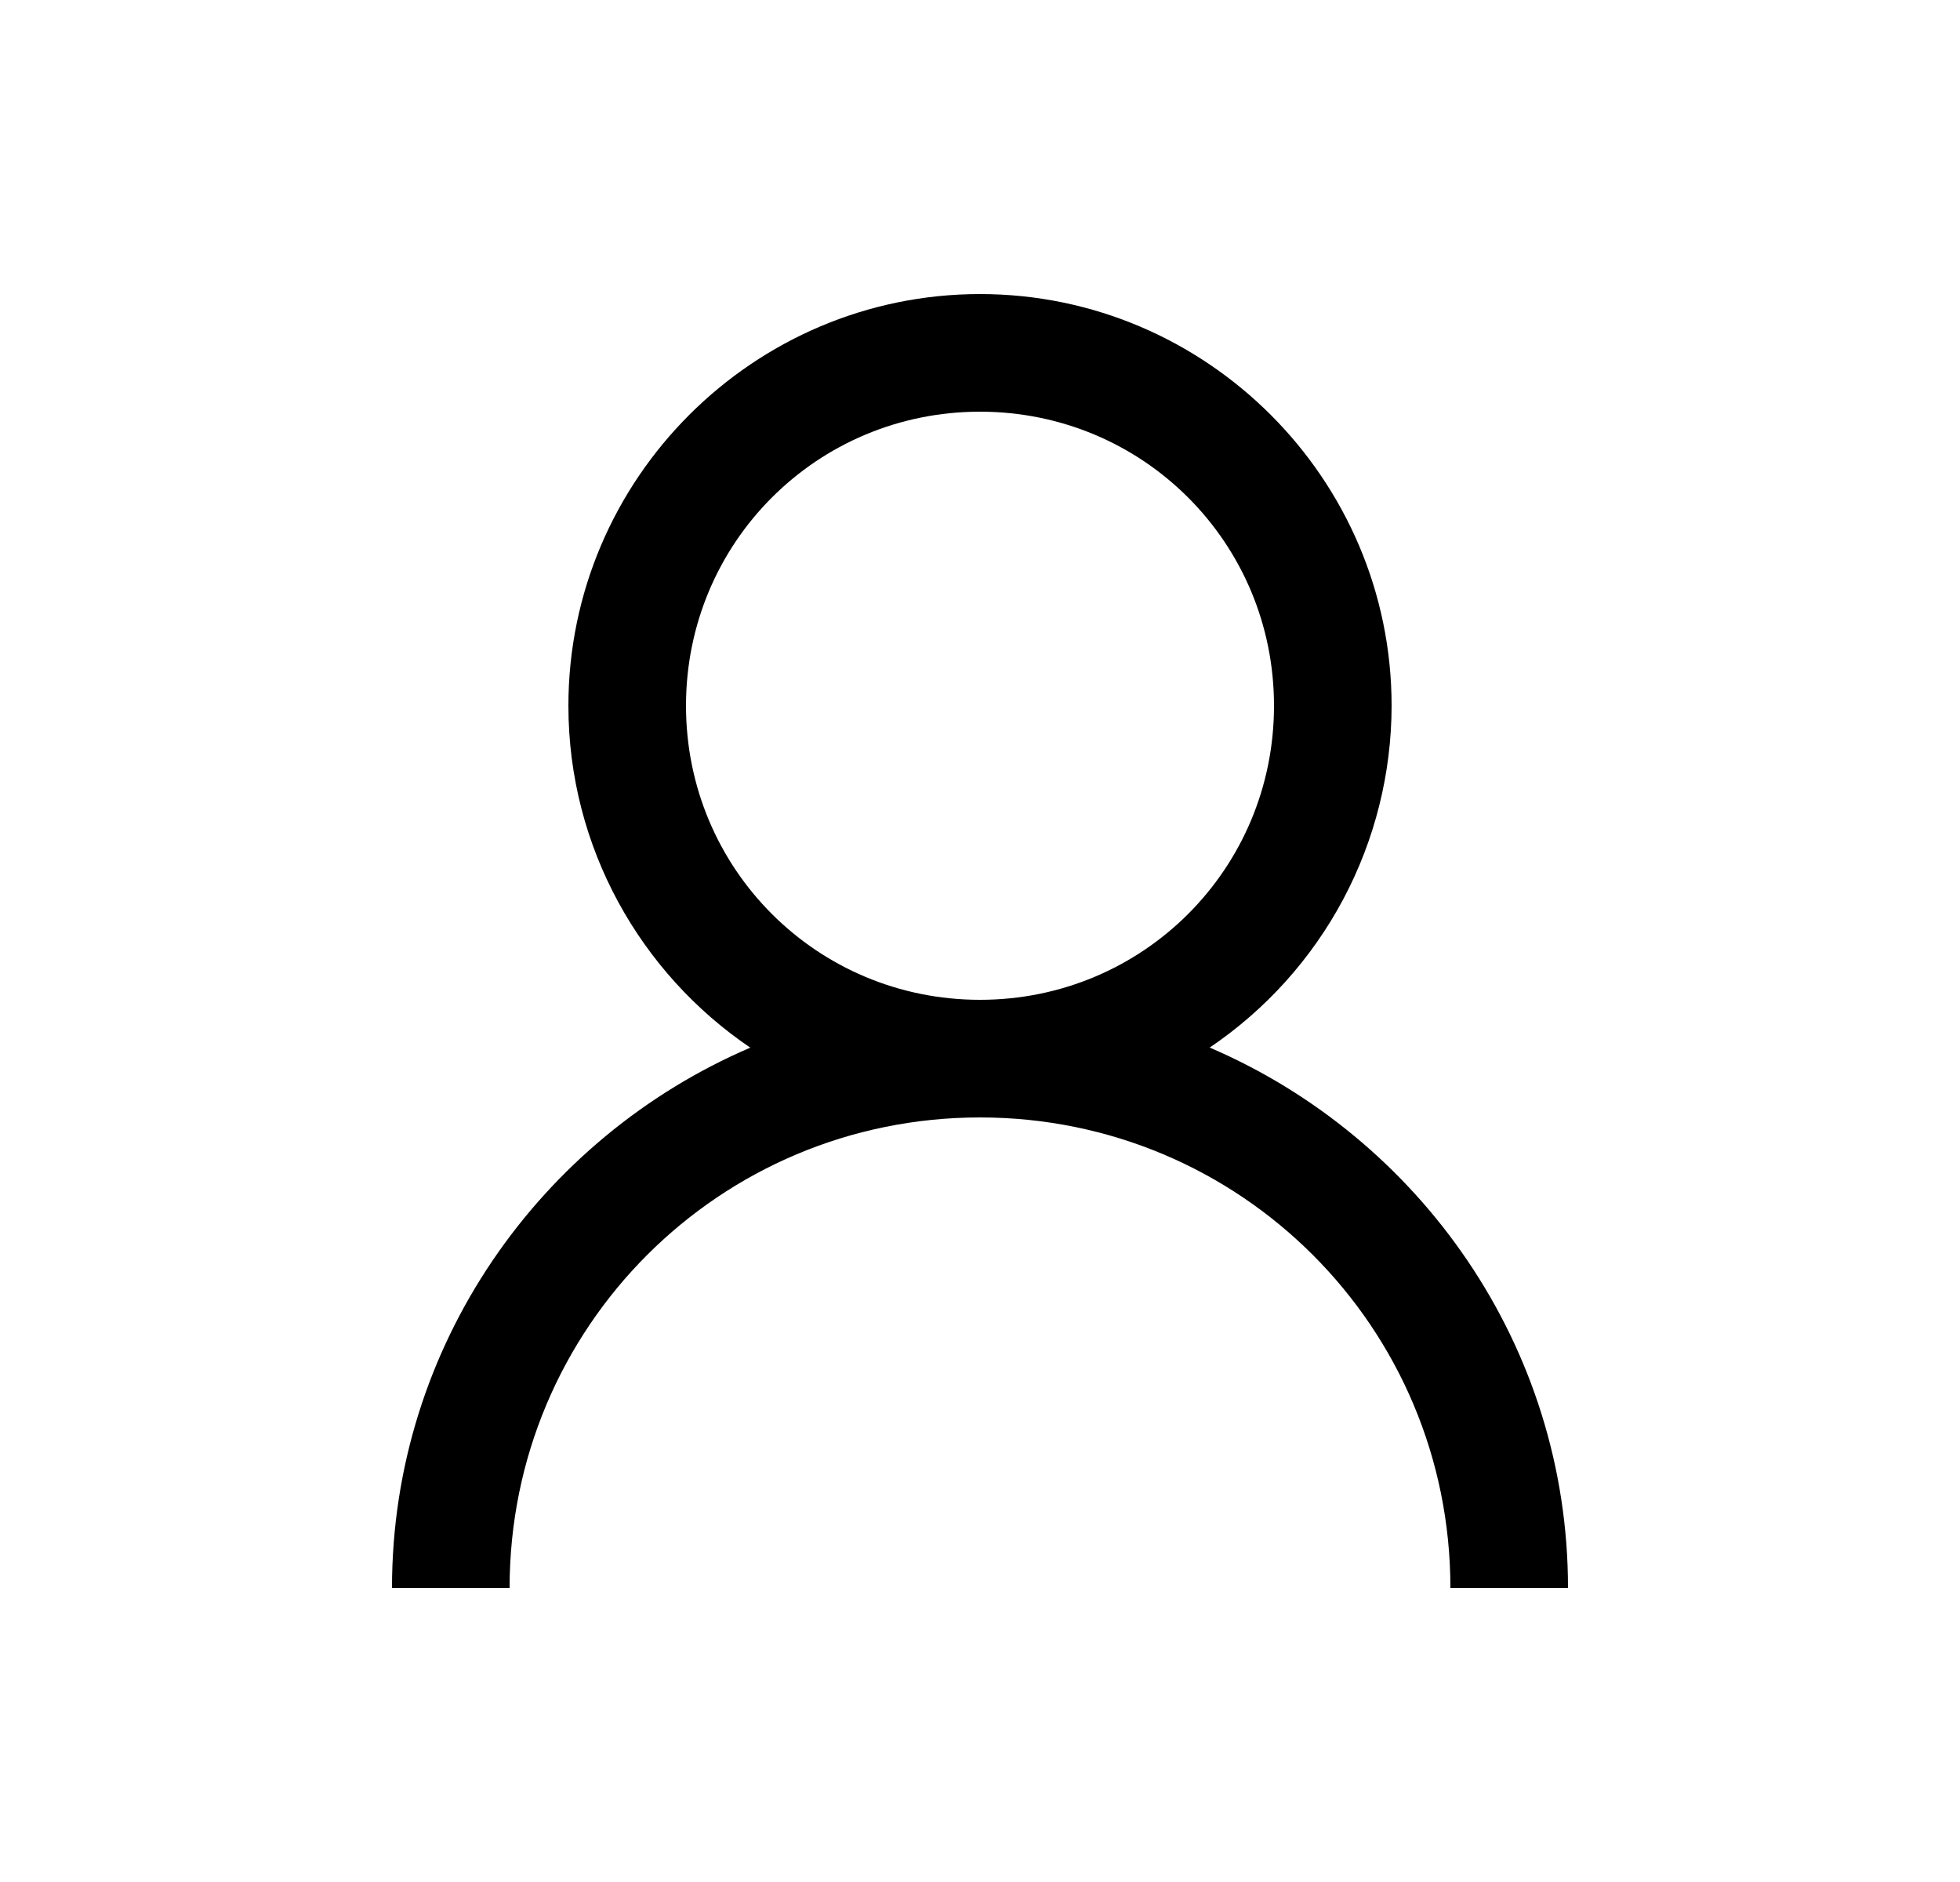 <svg width="25" height="24" viewBox="0 0 25 24" fill="none" xmlns="http://www.w3.org/2000/svg">
<path d="M12.5 3.75C9.61 3.75 7.25 6.109 7.25 9C7.25 10.807 8.172 12.414 9.57 13.36C6.895 14.507 5 17.16 5 20.25H6.5C6.5 16.927 9.178 14.25 12.5 14.25C15.822 14.25 18.5 16.927 18.5 20.25H20C20 17.16 18.105 14.507 15.43 13.359C16.143 12.877 16.728 12.228 17.133 11.468C17.537 10.709 17.749 9.861 17.75 9C17.75 6.109 15.39 3.75 12.5 3.75ZM12.5 5.25C14.58 5.25 16.25 6.92 16.25 9C16.25 11.08 14.58 12.75 12.5 12.75C10.42 12.75 8.75 11.08 8.75 9C8.75 6.92 10.42 5.25 12.5 5.25Z" fill="black"/>
</svg>
